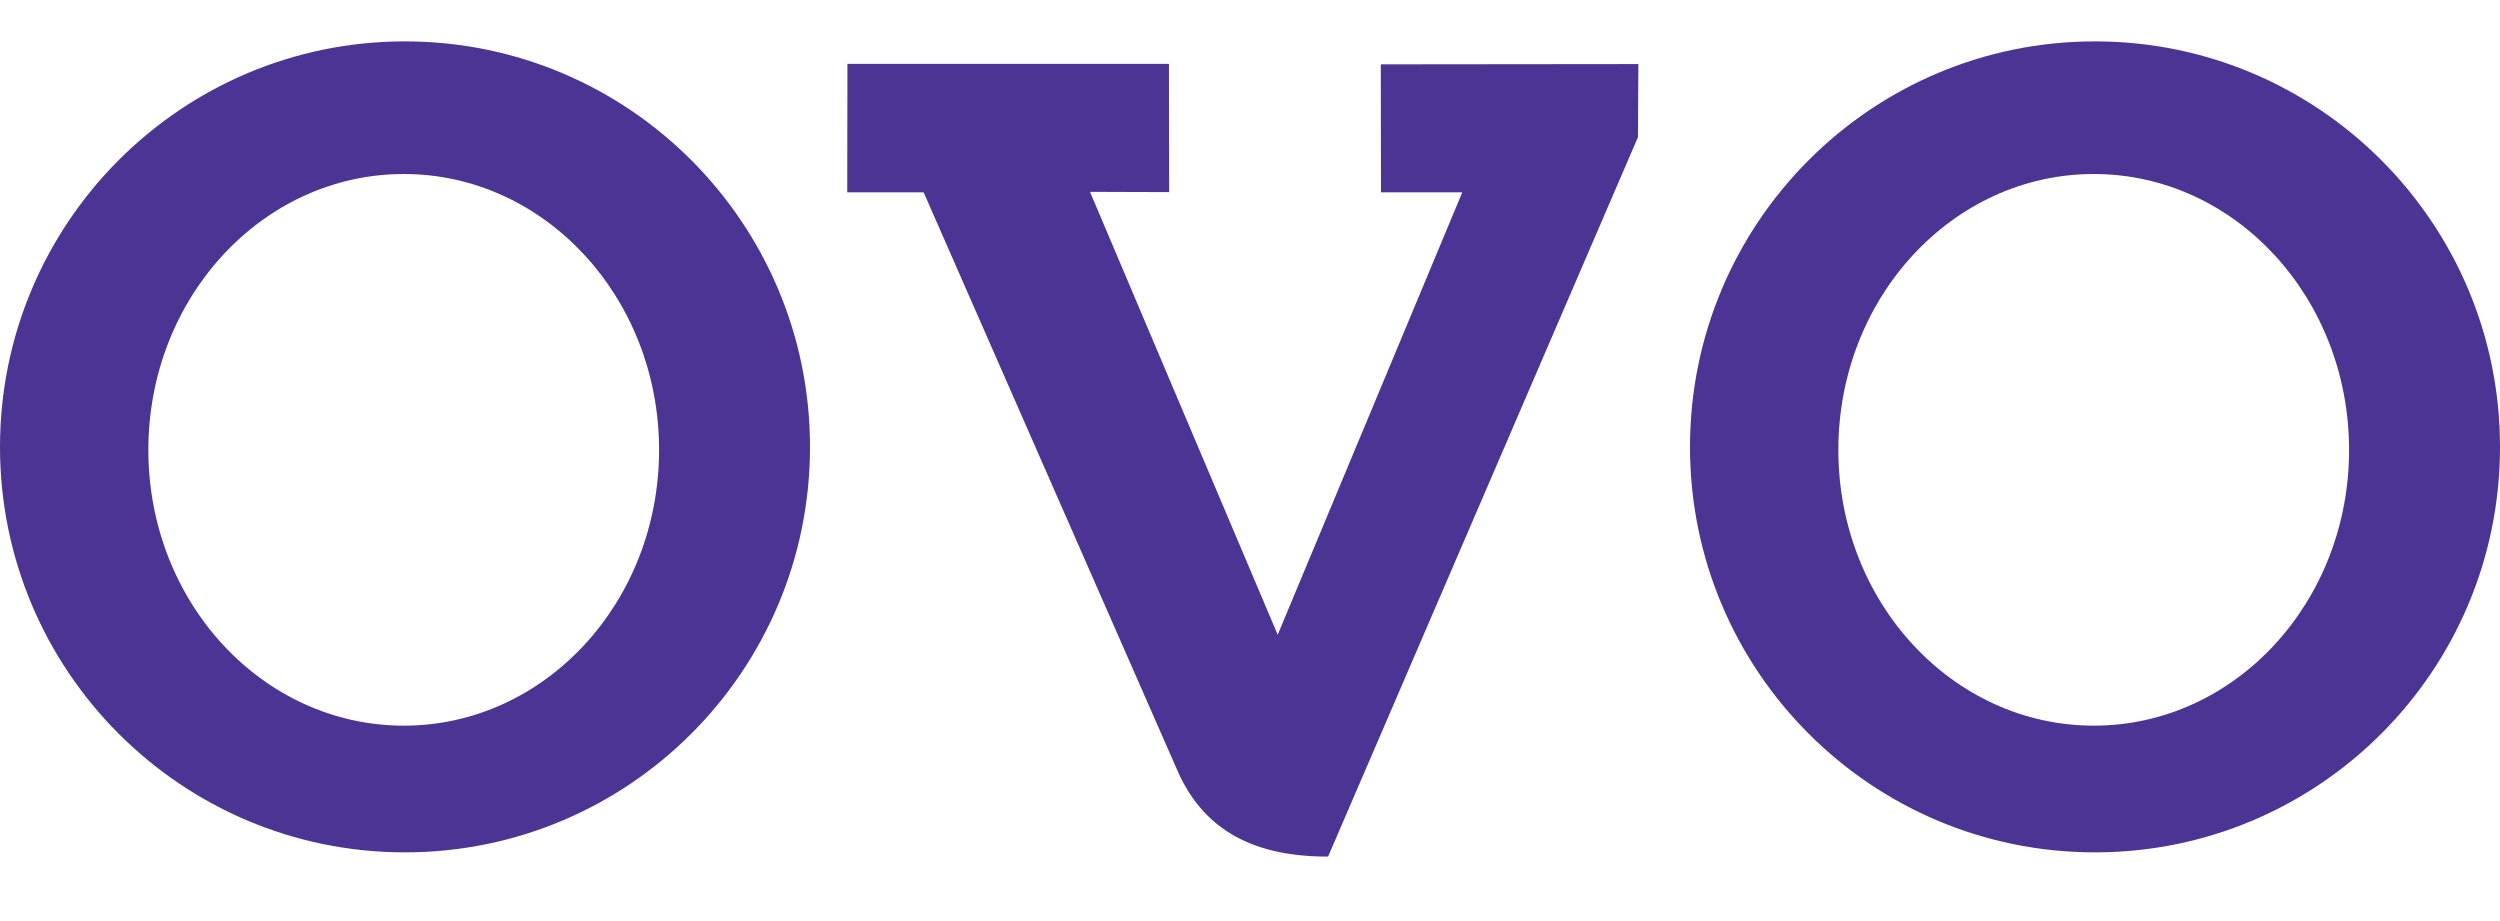 <svg width="38" height="14" viewBox="0 0 38 14" fill="none" xmlns="http://www.w3.org/2000/svg">
<path fill-rule="evenodd" clip-rule="evenodd" d="M12.881 0.971H17.768L17.771 2.92L16.568 2.916L19.421 9.648L22.227 2.923H20.991L20.988 0.978L24.903 0.974L24.897 2.085L20.187 13.02C19.052 13.023 18.311 12.614 17.916 11.756L14.039 2.923H12.878L12.881 0.971ZM6.154 0.629C9.555 0.629 12.312 3.39 12.312 6.794C12.312 10.198 9.555 12.956 6.154 12.956C2.757 12.956 0 10.198 0 6.794C0 3.39 2.757 0.629 6.154 0.629ZM6.138 2.645C8.281 2.645 10.018 4.523 10.018 6.839C10.018 9.155 8.281 11.03 6.138 11.03C3.992 11.03 2.255 9.155 2.255 6.839C2.255 4.523 3.992 2.645 6.138 2.645ZM31.843 0.629C35.243 0.629 38 3.39 38 6.794C38 10.198 35.243 12.956 31.843 12.956C28.445 12.956 25.688 10.198 25.688 6.794C25.688 3.39 28.445 0.629 31.843 0.629ZM31.826 2.645C33.969 2.645 35.706 4.523 35.706 6.839C35.706 9.155 33.969 11.03 31.826 11.03C29.681 11.03 27.943 9.155 27.943 6.839C27.943 4.523 29.681 2.645 31.826 2.645Z" fill="#4C3494"/>
</svg>
